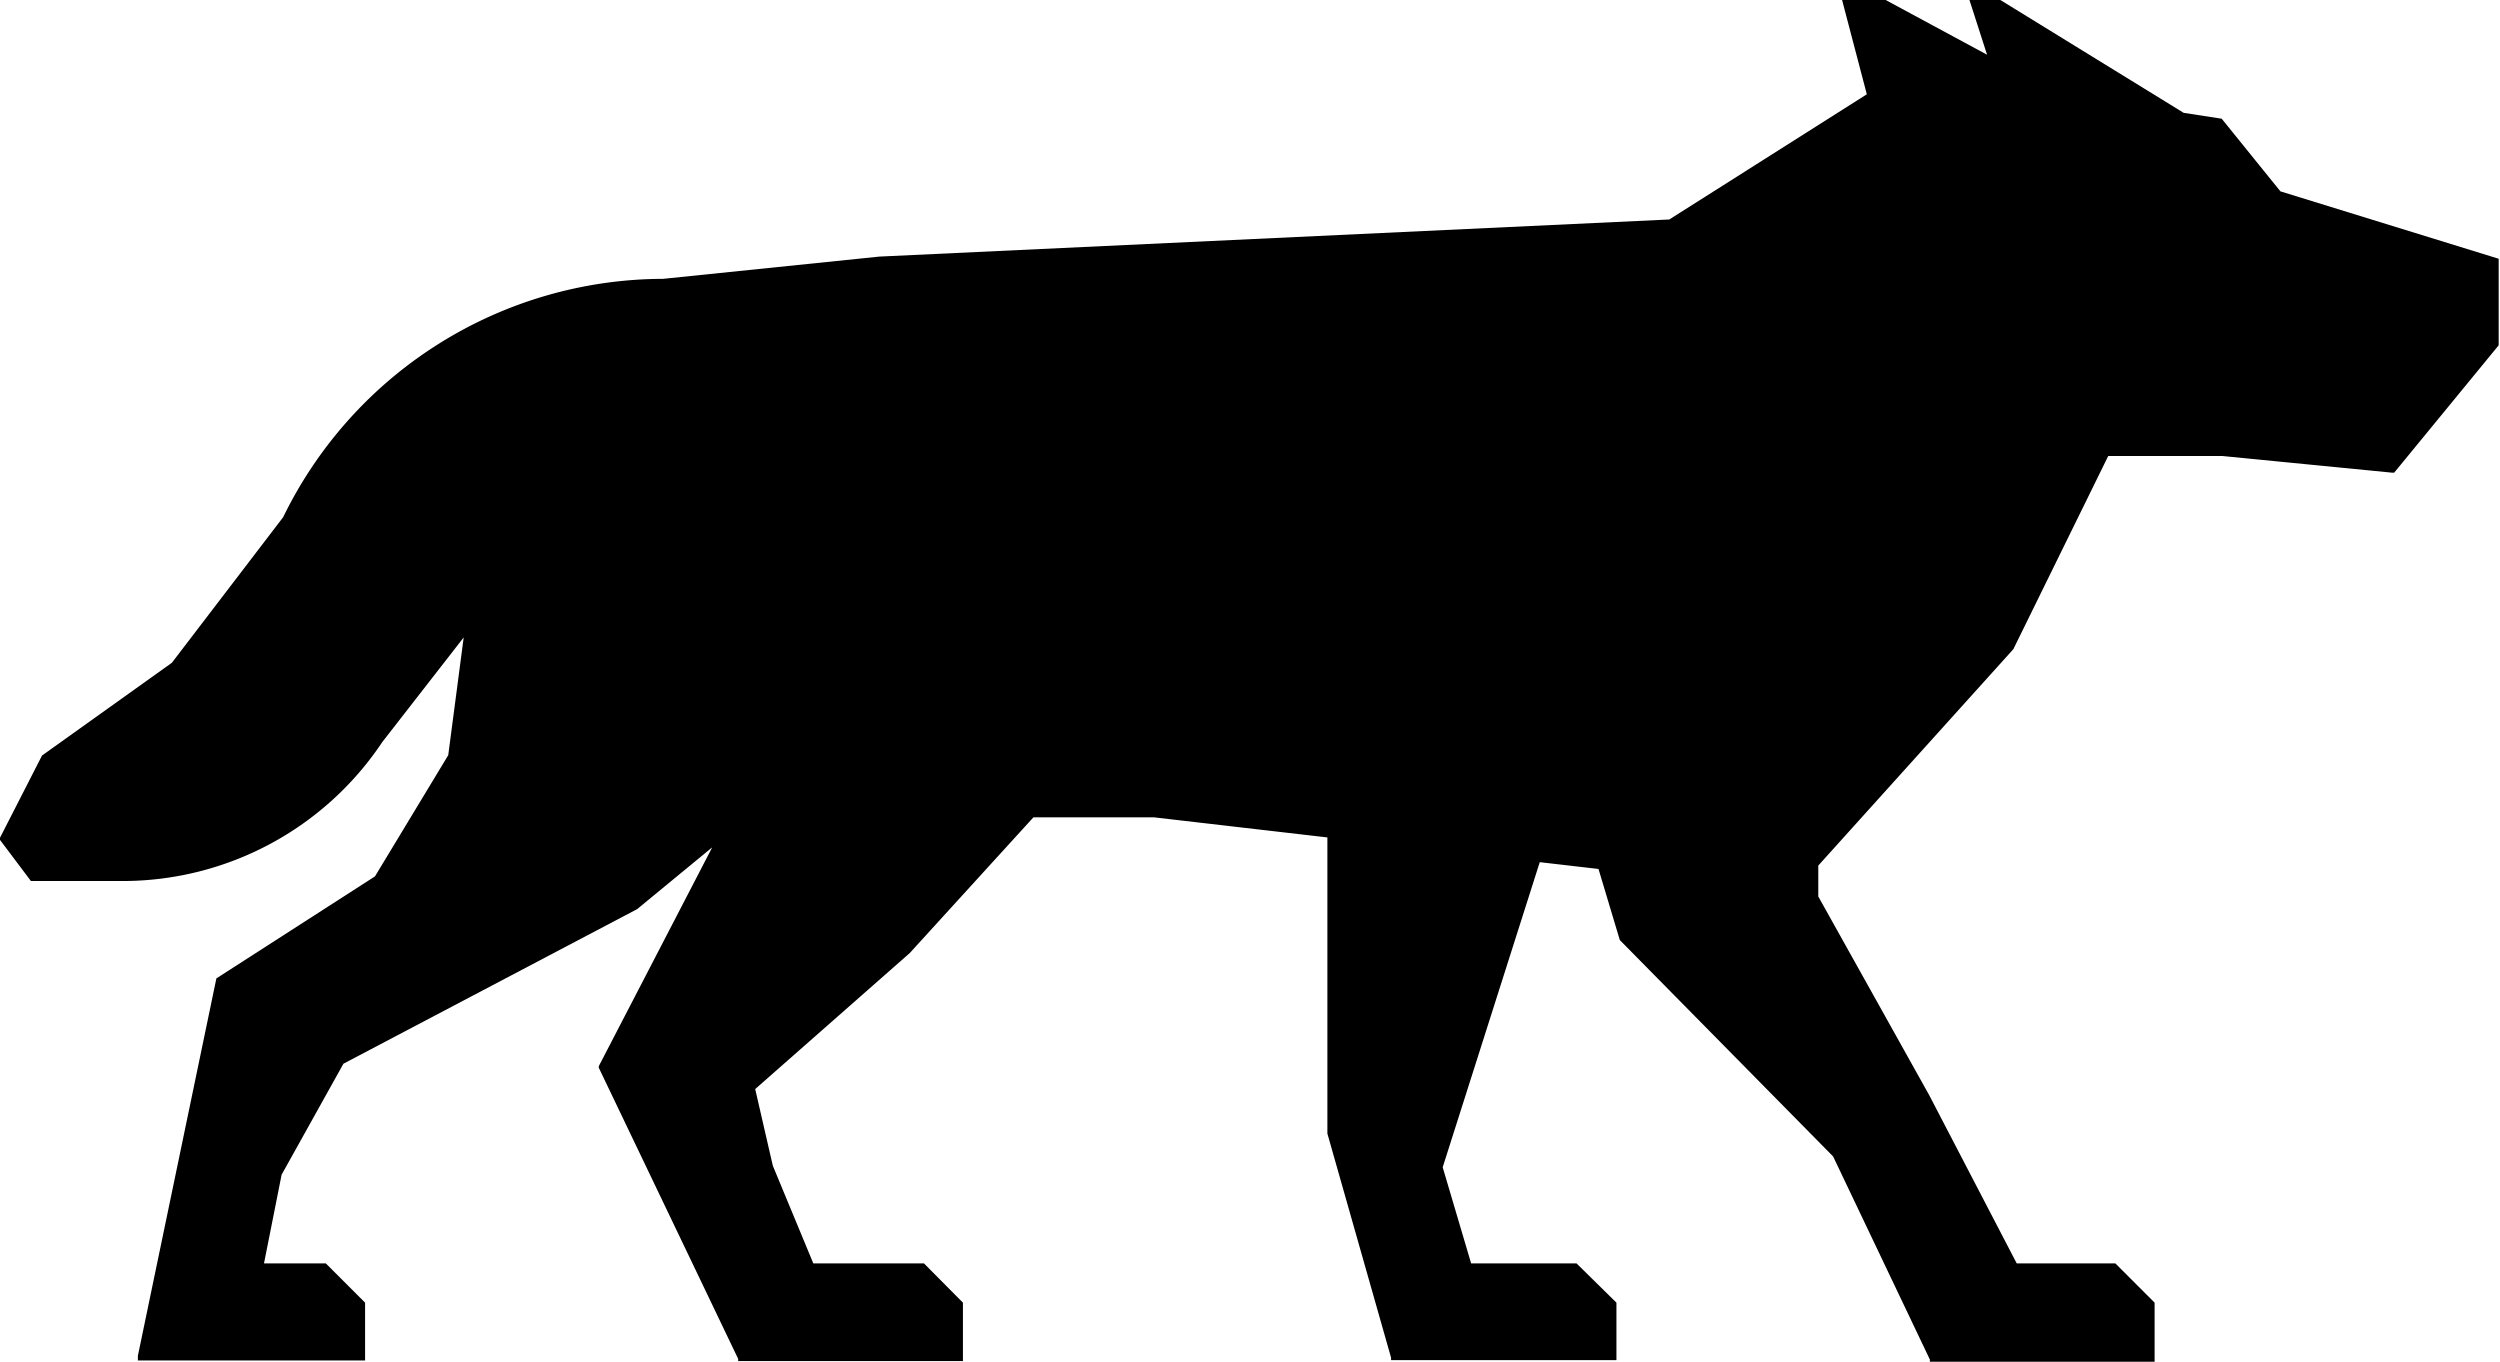 <?xml version="1.0" standalone="no"?><!DOCTYPE svg PUBLIC "-//W3C//DTD SVG 1.1//EN" "http://www.w3.org/Graphics/SVG/1.1/DTD/svg11.dtd"><svg class="icon" width="32px" height="17.43px" viewBox="0 0 1880 1024" version="1.1" xmlns="http://www.w3.org/2000/svg"><path d="M1670.712 89.266l-28.593-4.417L1504.269 0h-23.246l13.25 41.146L1418.025 0h-32.777l18.597 70.901L1255.301 165.049 661.358 192.944l-162.724 16.737a318.707 318.707 0 0 0-285.697 179.229l-83.687 109.49-97.635 69.739L0 629.975v1.627l23.246 30.918h69.739a234.788 234.788 0 0 0 194.572-104.608L348.695 479.339l-11.623 88.568-55.094 91.126L162.724 735.746 103.679 1019.583v3.487h170.86v-43.471l-29.523-29.523h-46.493L211.774 883.36l46.493-83.454 220.84-116.232 56.489-46.493-85.314 164.584v1.162l104.841 218.98v1.627h169.001v-43.936l-29.29-29.523h-83.222L581.158 876.618l-13.25-57.651 116.232-102.284 92.985-102.051h90.661l130.412 15.11v222.7L1046.084 1020.978V1022.838h169.466v-43.238L1185.562 950.077h-79.27l-21.387-72.296 72.993-229.441 44.168 5.114 16.04 53.467 160.4 162.724 72.761 152.728v1.627h169.001v-44.4l-29.523-29.523h-74.156l-65.787-126.46L1367.348 674.143v-23.246l146.684-162.724 71.366-145.289h85.546l127.855 12.553h1.627l78.573-95.775v-65.09l-164.119-50.677z" fill="#000000" /></svg>